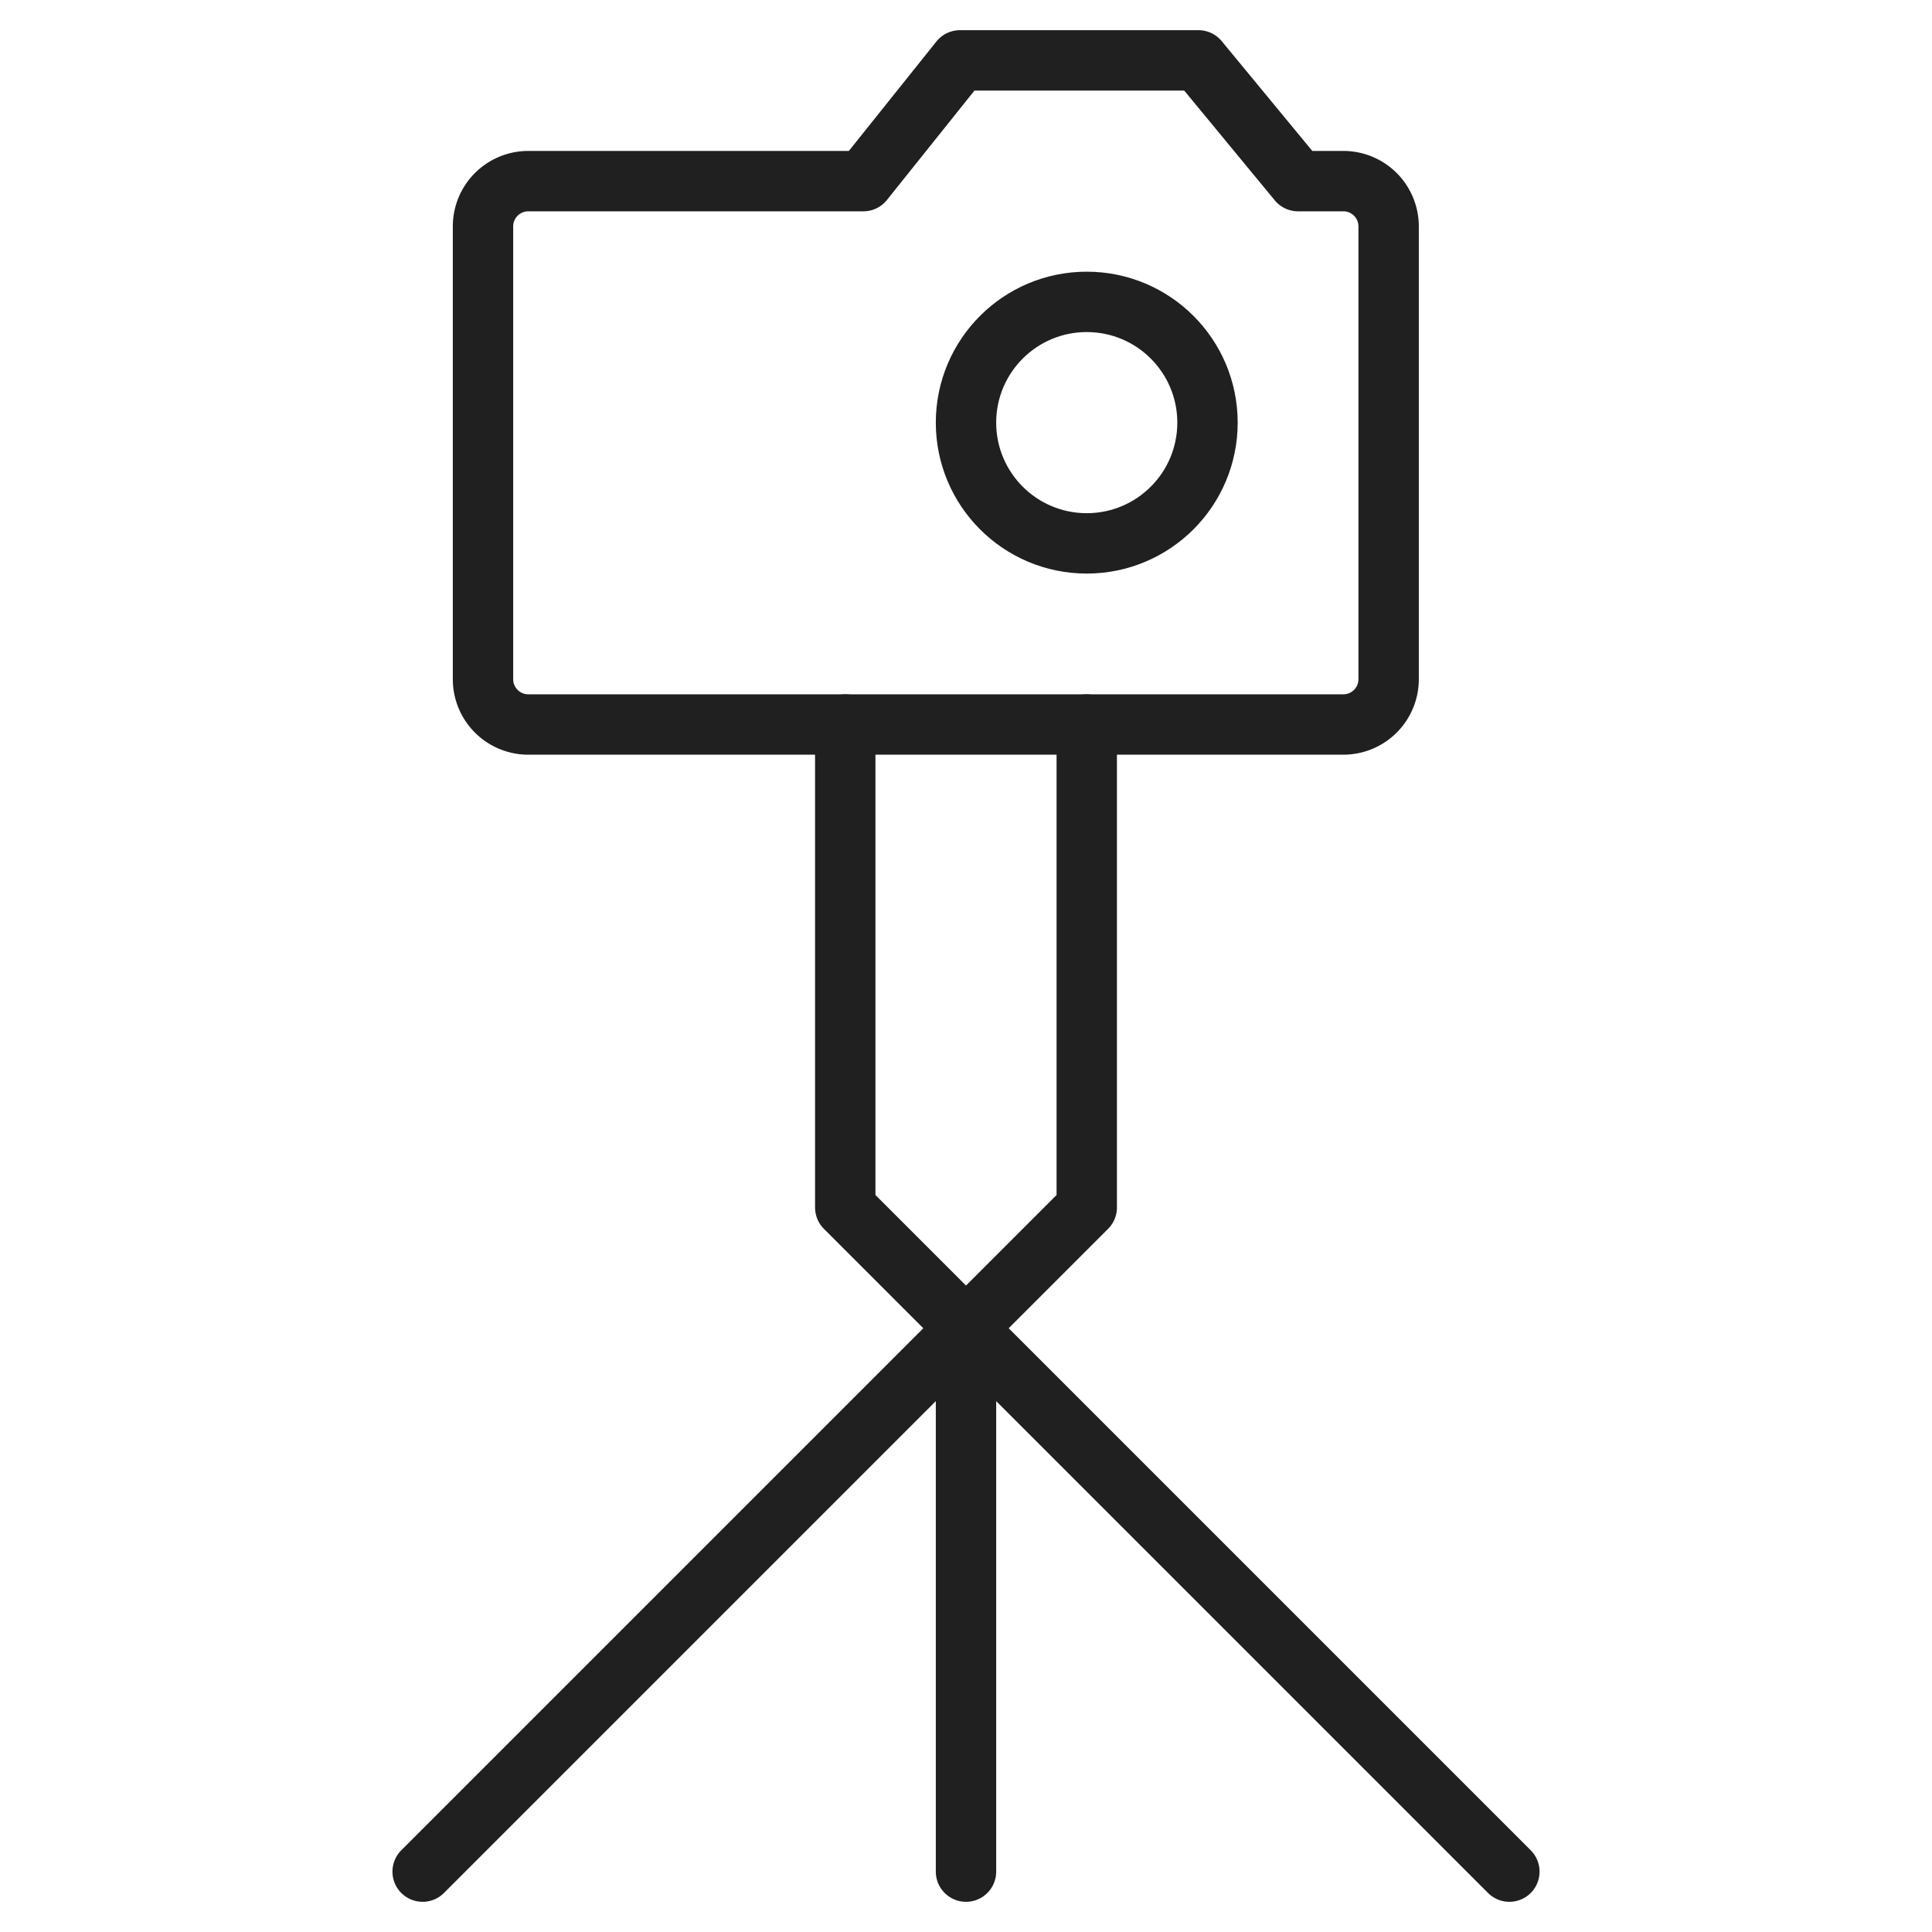 <svg xmlns="http://www.w3.org/2000/svg" viewBox="0 0 64 64" aria-labelledby="title" aria-describedby="desc"><path data-name="layer2" fill="none" stroke="#202020" stroke-miterlimit="10" stroke-width="2" d="M28 24v16l4 4 4-4V24m-4 38V44L14 62m18-18l18 18" stroke-linejoin="round" stroke-linecap="round"/><path data-name="layer1" d="M44.5 6H43l-3.3-4h-7.9l-3.2 4H17.5A1.5 1.5 0 0 0 16 7.5v15a1.5 1.5 0 0 0 1.5 1.5h27a1.5 1.5 0 0 0 1.5-1.5v-15A1.5 1.5 0 0 0 44.5 6z" fill="none" stroke="#202020" stroke-miterlimit="10" stroke-width="2" stroke-linejoin="round" stroke-linecap="round"/><circle data-name="layer1" cx="36" cy="14" r="4" fill="none" stroke="#202020" stroke-miterlimit="10" stroke-width="2" stroke-linejoin="round" stroke-linecap="round"/></svg>
